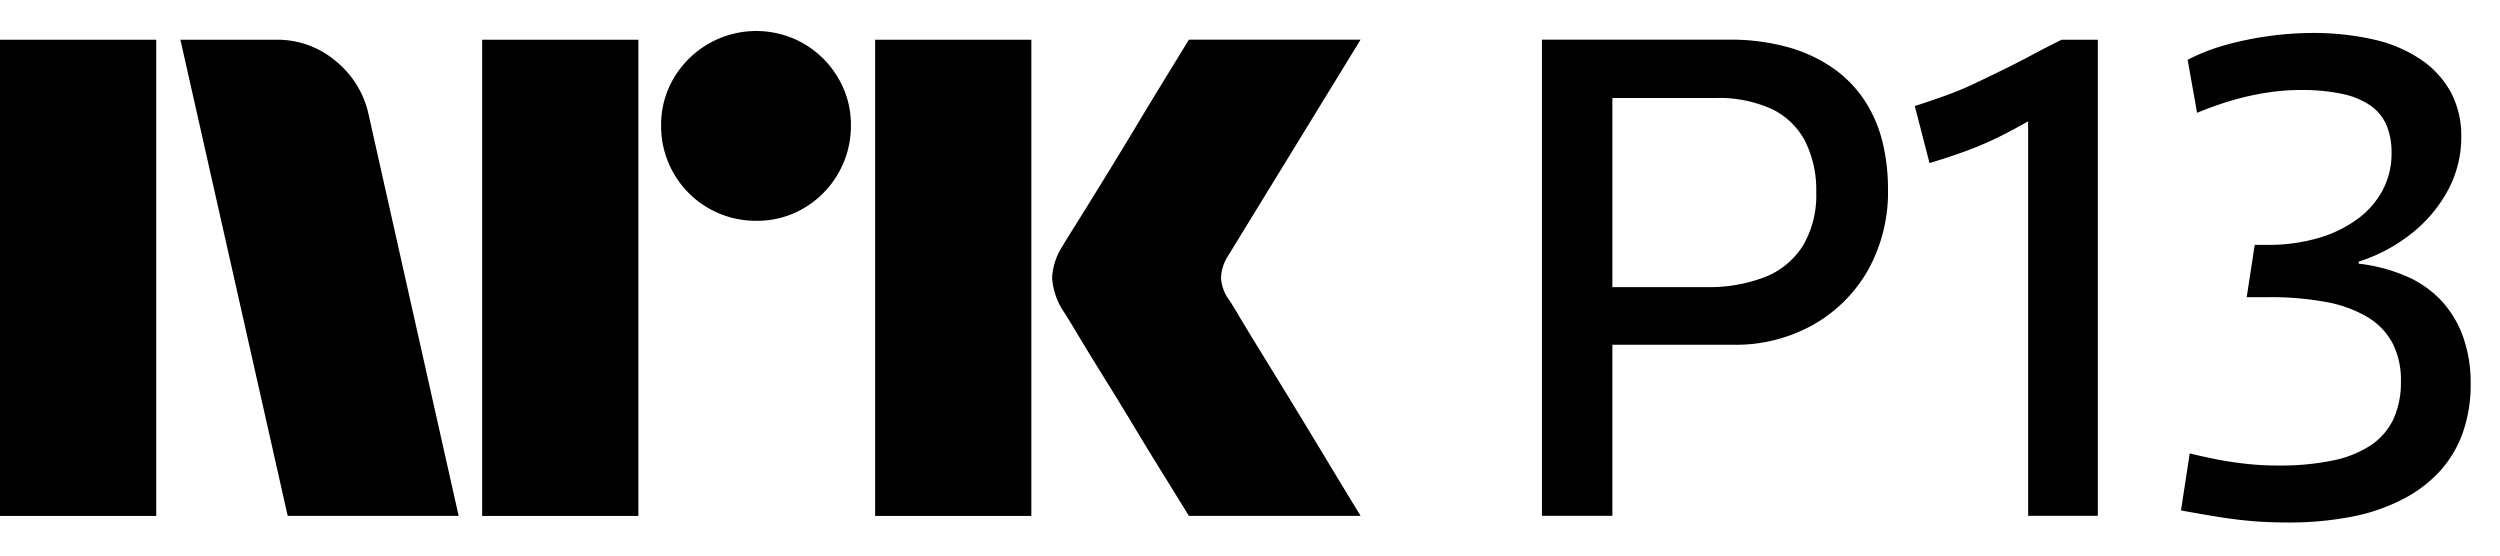 <svg xmlns="http://www.w3.org/2000/svg" viewBox="0 0 63 14" fill="currentColor"><path d="M0 13V1.001h3.937v12H0ZM9.294 2.91 11.558 13H7.25L4.546 1.001h2.416a2.276 2.276 0 0 1 1.513.55c.42.346.71.826.819 1.36ZM12.15 13V1.001h3.937v12H12.15Zm6.91-7.436a2.383 2.383 0 0 1-2.4-2.4 2.303 2.303 0 0 1 .322-1.2 2.412 2.412 0 0 1 3.278-.861c.356.209.653.506.862.862.215.363.326.778.321 1.2a2.4 2.4 0 0 1-1.183 2.079 2.303 2.303 0 0 1-1.2.32ZM22.053 13V1.001h3.937v12h-3.937Zm8.922-5.442a9.3 9.3 0 0 1 .253.414c.158.265.364.603.617 1.014a327.122 327.122 0 0 1 1.597 2.62c.247.411.529.876.845 1.394H29.96c-.27-.44-.516-.836-.736-1.191-.22-.355-.453-.738-.7-1.15-.248-.41-.493-.81-.736-1.2-.242-.388-.45-.73-.625-1.022-.175-.293-.296-.49-.363-.591A1.75 1.75 0 0 1 26.513 7c.016-.29.11-.57.27-.812.067-.112.191-.312.372-.6a182.106 182.106 0 0 0 1.37-2.23c.247-.412.48-.798.7-1.158L29.96 1h4.326L30.94 6.46a1.078 1.078 0 0 0-.17.54c.012.202.082.396.203.558ZM47.002 2.554a3.02 3.02 0 0 0-.786-.82 3.768 3.768 0 0 0-1.14-.54A5.401 5.401 0 0 0 43.555 1h-4.698v11.998h1.775v-4.31h3.058c.69.011 1.372-.158 1.977-.49a3.656 3.656 0 0 0 1.394-1.368 4.036 4.036 0 0 0 .516-2.079 4.933 4.933 0 0 0-.136-1.166 3.362 3.362 0 0 0-.439-1.03Zm-1.571 3.642a2 2 0 0 1-.955.786c-.478.18-.986.267-1.496.253h-2.348V2.47h2.585c.494-.018.985.077 1.436.28.36.173.652.457.837.81.195.397.29.834.279 1.276a2.5 2.5 0 0 1-.338 1.36ZM51.184 1.397c-.242.13-.479.25-.71.363-.23.113-.464.226-.7.338a8.181 8.181 0 0 1-.728.304c-.248.09-.512.18-.793.27l.371 1.437c.338-.101.645-.203.92-.304.271-.1.536-.212.795-.338.254-.124.507-.259.76-.405l.01-.006v9.942h1.756V1.001h-.912c-.27.134-.527.266-.769.396ZM62.075 8.502a2.659 2.659 0 0 0-.541-.912 2.63 2.63 0 0 0-.887-.625 4.268 4.268 0 0 0-1.208-.321v-.051c.505-.16.975-.416 1.385-.752.366-.3.668-.67.887-1.09a2.81 2.81 0 0 0 .313-1.3 2.345 2.345 0 0 0-.253-1.108 2.359 2.359 0 0 0-.744-.828A3.448 3.448 0 0 0 59.836 1a6.844 6.844 0 0 0-1.597-.169 8.348 8.348 0 0 0-2.13.296 4.98 4.98 0 0 0-.98.38l.237 1.335c.248-.101.487-.189.718-.262a6.872 6.872 0 0 1 1.293-.279c.197-.022.394-.033.591-.033.358-.006.715.028 1.065.1.254.052.495.152.71.297.175.123.312.293.397.49.09.222.132.46.127.7a1.96 1.96 0 0 1-.229.947 2.192 2.192 0 0 1-.642.727c-.3.214-.634.374-.988.473a4.482 4.482 0 0 1-1.267.169h-.322l-.202 1.318h.54c.5-.007.997.036 1.488.127.366.066.719.197 1.039.389.261.16.475.387.616.659.142.292.211.613.203.938.009.328-.055.653-.186.954a1.632 1.632 0 0 1-.566.66c-.292.19-.62.322-.963.388a6.53 6.53 0 0 1-1.377.127 7.282 7.282 0 0 1-1.014-.068 7.853 7.853 0 0 1-.566-.093c-.197-.04-.414-.087-.65-.144l-.22 1.437c.247.045.487.087.718.126.231.04.46.074.684.102.226.028.445.047.66.059.213.011.422.017.624.017a8.289 8.289 0 0 0 1.606-.144c.45-.084.885-.232 1.292-.44.356-.18.677-.423.947-.717a2.87 2.87 0 0 0 .574-.972c.134-.394.2-.809.195-1.225a3.471 3.471 0 0 0-.186-1.167Z"/></svg>